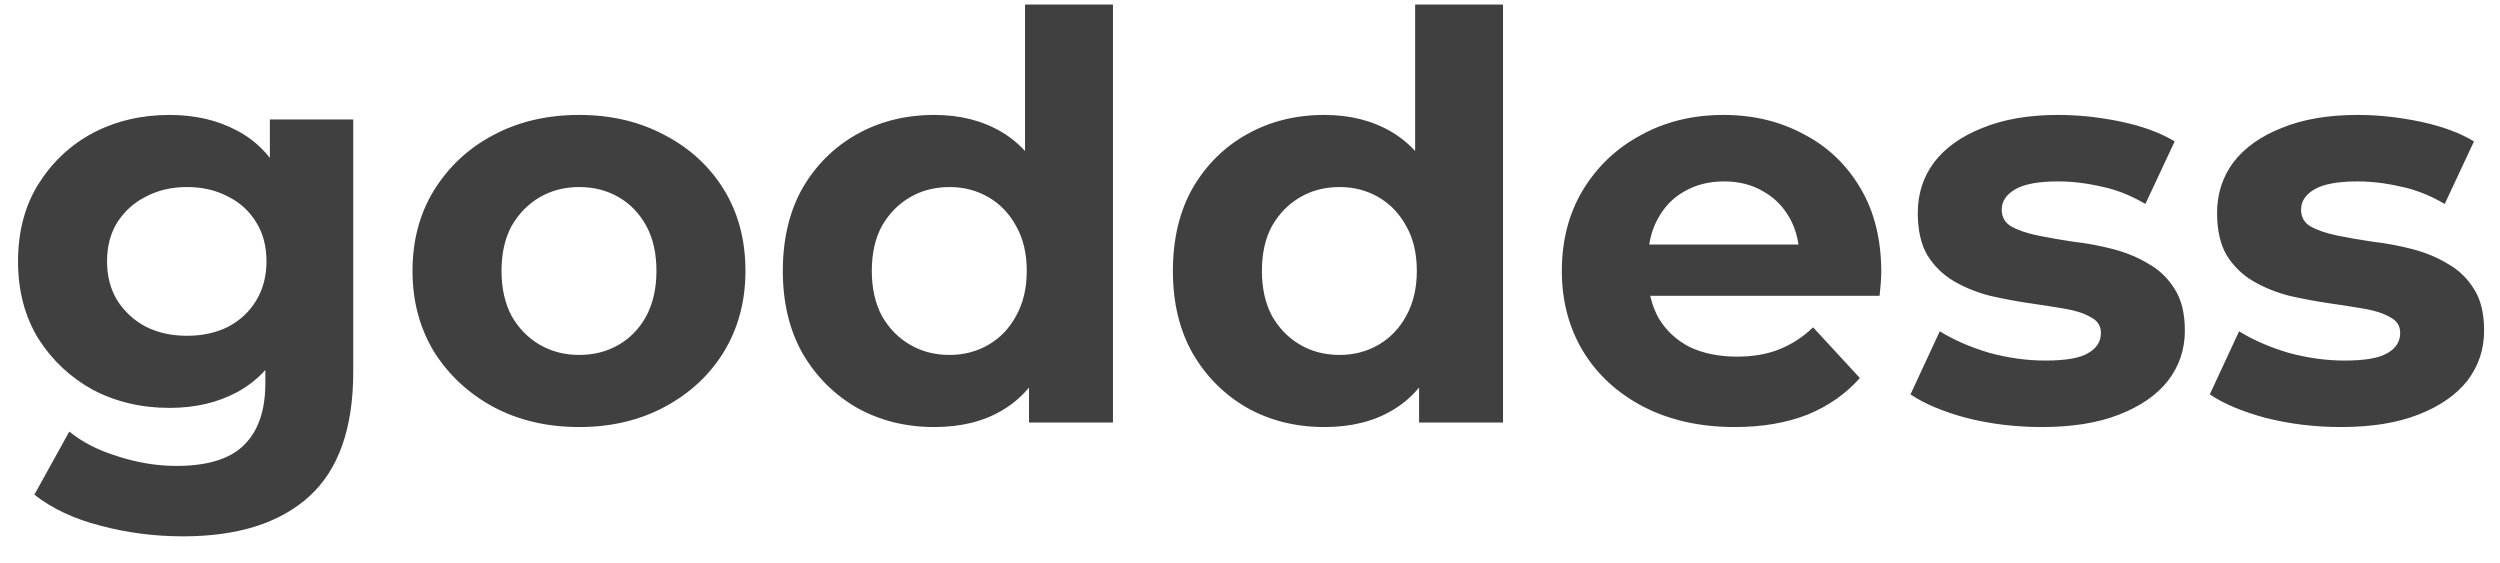 <svg width="71" height="16" viewBox="0 0 71 16" fill="none" xmlns="http://www.w3.org/2000/svg">
<path d="M5.2 15.232C4.389 15.232 3.605 15.131 2.848 14.928C2.101 14.736 1.477 14.443 0.976 14.048L1.968 12.256C2.331 12.555 2.789 12.789 3.344 12.96C3.909 13.141 4.464 13.232 5.008 13.232C5.893 13.232 6.533 13.035 6.928 12.64C7.333 12.245 7.536 11.659 7.536 10.88V9.584L7.696 7.424L7.664 5.248V3.392H10.032V10.56C10.032 12.16 9.616 13.339 8.784 14.096C7.952 14.853 6.757 15.232 5.2 15.232ZM4.816 11.584C4.016 11.584 3.291 11.413 2.64 11.072C2 10.72 1.483 10.235 1.088 9.616C0.704 8.987 0.512 8.256 0.512 7.424C0.512 6.581 0.704 5.851 1.088 5.232C1.483 4.603 2 4.117 2.64 3.776C3.291 3.435 4.016 3.264 4.816 3.264C5.541 3.264 6.181 3.413 6.736 3.712C7.291 4 7.723 4.453 8.032 5.072C8.341 5.68 8.496 6.464 8.496 7.424C8.496 8.373 8.341 9.157 8.032 9.776C7.723 10.384 7.291 10.837 6.736 11.136C6.181 11.435 5.541 11.584 4.816 11.584ZM5.312 9.536C5.749 9.536 6.139 9.451 6.48 9.28C6.821 9.099 7.088 8.848 7.28 8.528C7.472 8.208 7.568 7.84 7.568 7.424C7.568 6.997 7.472 6.629 7.28 6.32C7.088 6 6.821 5.755 6.48 5.584C6.139 5.403 5.749 5.312 5.312 5.312C4.875 5.312 4.485 5.403 4.144 5.584C3.803 5.755 3.531 6 3.328 6.32C3.136 6.629 3.04 6.997 3.04 7.424C3.04 7.84 3.136 8.208 3.328 8.528C3.531 8.848 3.803 9.099 4.144 9.28C4.485 9.451 4.875 9.536 5.312 9.536ZM16.451 12.128C15.534 12.128 14.718 11.936 14.003 11.552C13.299 11.168 12.739 10.645 12.323 9.984C11.918 9.312 11.715 8.549 11.715 7.696C11.715 6.832 11.918 6.069 12.323 5.408C12.739 4.736 13.299 4.213 14.003 3.84C14.718 3.456 15.534 3.264 16.451 3.264C17.358 3.264 18.169 3.456 18.883 3.84C19.598 4.213 20.158 4.731 20.563 5.392C20.968 6.053 21.171 6.821 21.171 7.696C21.171 8.549 20.968 9.312 20.563 9.984C20.158 10.645 19.598 11.168 18.883 11.552C18.169 11.936 17.358 12.128 16.451 12.128ZM16.451 10.08C16.867 10.08 17.241 9.984 17.571 9.792C17.902 9.6 18.163 9.328 18.355 8.976C18.547 8.613 18.643 8.187 18.643 7.696C18.643 7.195 18.547 6.768 18.355 6.416C18.163 6.064 17.902 5.792 17.571 5.6C17.241 5.408 16.867 5.312 16.451 5.312C16.035 5.312 15.662 5.408 15.331 5.6C15.001 5.792 14.734 6.064 14.531 6.416C14.339 6.768 14.243 7.195 14.243 7.696C14.243 8.187 14.339 8.613 14.531 8.976C14.734 9.328 15.001 9.6 15.331 9.792C15.662 9.984 16.035 10.08 16.451 10.08ZM26.535 12.128C25.725 12.128 24.994 11.947 24.343 11.584C23.693 11.211 23.175 10.693 22.791 10.032C22.418 9.371 22.232 8.592 22.232 7.696C22.232 6.789 22.418 6.005 22.791 5.344C23.175 4.683 23.693 4.171 24.343 3.808C24.994 3.445 25.725 3.264 26.535 3.264C27.261 3.264 27.895 3.424 28.439 3.744C28.983 4.064 29.405 4.549 29.703 5.2C30.002 5.851 30.151 6.683 30.151 7.696C30.151 8.699 30.008 9.531 29.72 10.192C29.431 10.843 29.015 11.328 28.471 11.648C27.938 11.968 27.293 12.128 26.535 12.128ZM26.968 10.08C27.373 10.08 27.741 9.984 28.072 9.792C28.402 9.6 28.663 9.328 28.855 8.976C29.058 8.613 29.16 8.187 29.16 7.696C29.16 7.195 29.058 6.768 28.855 6.416C28.663 6.064 28.402 5.792 28.072 5.6C27.741 5.408 27.373 5.312 26.968 5.312C26.552 5.312 26.178 5.408 25.848 5.6C25.517 5.792 25.25 6.064 25.047 6.416C24.855 6.768 24.759 7.195 24.759 7.696C24.759 8.187 24.855 8.613 25.047 8.976C25.25 9.328 25.517 9.6 25.848 9.792C26.178 9.984 26.552 10.08 26.968 10.08ZM29.224 12V10.24L29.271 7.68L29.111 5.136V0.128H31.608V12H29.224ZM37.614 12.128C36.803 12.128 36.072 11.947 35.422 11.584C34.771 11.211 34.254 10.693 33.87 10.032C33.496 9.371 33.31 8.592 33.31 7.696C33.31 6.789 33.496 6.005 33.87 5.344C34.254 4.683 34.771 4.171 35.422 3.808C36.072 3.445 36.803 3.264 37.614 3.264C38.339 3.264 38.974 3.424 39.518 3.744C40.062 4.064 40.483 4.549 40.782 5.2C41.08 5.851 41.23 6.683 41.23 7.696C41.23 8.699 41.086 9.531 40.798 10.192C40.51 10.843 40.094 11.328 39.55 11.648C39.016 11.968 38.371 12.128 37.614 12.128ZM38.046 10.08C38.451 10.08 38.819 9.984 39.15 9.792C39.48 9.6 39.742 9.328 39.934 8.976C40.136 8.613 40.238 8.187 40.238 7.696C40.238 7.195 40.136 6.768 39.934 6.416C39.742 6.064 39.48 5.792 39.15 5.6C38.819 5.408 38.451 5.312 38.046 5.312C37.63 5.312 37.256 5.408 36.926 5.6C36.595 5.792 36.328 6.064 36.126 6.416C35.934 6.768 35.838 7.195 35.838 7.696C35.838 8.187 35.934 8.613 36.126 8.976C36.328 9.328 36.595 9.6 36.926 9.792C37.256 9.984 37.63 10.08 38.046 10.08ZM40.302 12V10.24L40.35 7.68L40.19 5.136V0.128H42.686V12H40.302ZM49.268 12.128C48.286 12.128 47.422 11.936 46.676 11.552C45.94 11.168 45.369 10.645 44.964 9.984C44.558 9.312 44.356 8.549 44.356 7.696C44.356 6.832 44.553 6.069 44.948 5.408C45.353 4.736 45.902 4.213 46.596 3.84C47.289 3.456 48.073 3.264 48.948 3.264C49.79 3.264 50.548 3.445 51.22 3.808C51.902 4.16 52.441 4.672 52.836 5.344C53.23 6.005 53.428 6.8 53.428 7.728C53.428 7.824 53.422 7.936 53.412 8.064C53.401 8.181 53.39 8.293 53.38 8.4H46.388V6.944H52.068L51.108 7.376C51.108 6.928 51.017 6.539 50.836 6.208C50.654 5.877 50.404 5.621 50.084 5.44C49.764 5.248 49.39 5.152 48.964 5.152C48.537 5.152 48.158 5.248 47.828 5.44C47.508 5.621 47.257 5.883 47.076 6.224C46.894 6.555 46.804 6.949 46.804 7.408V7.792C46.804 8.261 46.905 8.677 47.108 9.04C47.321 9.392 47.614 9.664 47.988 9.856C48.372 10.037 48.82 10.128 49.332 10.128C49.79 10.128 50.19 10.059 50.532 9.92C50.884 9.781 51.204 9.573 51.492 9.296L52.82 10.736C52.425 11.184 51.929 11.531 51.332 11.776C50.734 12.011 50.046 12.128 49.268 12.128ZM57.986 12.128C57.249 12.128 56.54 12.043 55.858 11.872C55.185 11.691 54.652 11.467 54.258 11.2L55.09 9.408C55.484 9.653 55.948 9.856 56.481 10.016C57.026 10.165 57.559 10.24 58.081 10.24C58.657 10.24 59.063 10.171 59.297 10.032C59.543 9.893 59.666 9.701 59.666 9.456C59.666 9.253 59.569 9.104 59.377 9.008C59.196 8.901 58.951 8.821 58.642 8.768C58.332 8.715 57.991 8.661 57.617 8.608C57.255 8.555 56.887 8.485 56.514 8.4C56.14 8.304 55.799 8.165 55.489 7.984C55.18 7.803 54.929 7.557 54.737 7.248C54.556 6.939 54.465 6.539 54.465 6.048C54.465 5.504 54.62 5.024 54.929 4.608C55.249 4.192 55.708 3.867 56.306 3.632C56.903 3.387 57.617 3.264 58.45 3.264C59.036 3.264 59.633 3.328 60.242 3.456C60.849 3.584 61.356 3.771 61.761 4.016L60.929 5.792C60.514 5.547 60.092 5.381 59.666 5.296C59.249 5.2 58.844 5.152 58.45 5.152C57.895 5.152 57.489 5.227 57.233 5.376C56.977 5.525 56.849 5.717 56.849 5.952C56.849 6.165 56.94 6.325 57.121 6.432C57.313 6.539 57.564 6.624 57.873 6.688C58.183 6.752 58.519 6.811 58.882 6.864C59.255 6.907 59.628 6.976 60.002 7.072C60.375 7.168 60.711 7.307 61.01 7.488C61.319 7.659 61.569 7.899 61.761 8.208C61.953 8.507 62.05 8.901 62.05 9.392C62.05 9.925 61.889 10.4 61.569 10.816C61.249 11.221 60.785 11.541 60.178 11.776C59.58 12.011 58.849 12.128 57.986 12.128ZM66.486 12.128C65.749 12.128 65.04 12.043 64.358 11.872C63.685 11.691 63.152 11.467 62.758 11.2L63.59 9.408C63.984 9.653 64.448 9.856 64.981 10.016C65.525 10.165 66.059 10.24 66.582 10.24C67.157 10.24 67.563 10.171 67.797 10.032C68.043 9.893 68.165 9.701 68.165 9.456C68.165 9.253 68.07 9.104 67.877 9.008C67.696 8.901 67.451 8.821 67.141 8.768C66.832 8.715 66.491 8.661 66.118 8.608C65.755 8.555 65.387 8.485 65.013 8.4C64.64 8.304 64.299 8.165 63.989 7.984C63.68 7.803 63.429 7.557 63.237 7.248C63.056 6.939 62.965 6.539 62.965 6.048C62.965 5.504 63.12 5.024 63.429 4.608C63.749 4.192 64.208 3.867 64.805 3.632C65.403 3.387 66.118 3.264 66.95 3.264C67.536 3.264 68.133 3.328 68.742 3.456C69.35 3.584 69.856 3.771 70.261 4.016L69.43 5.792C69.013 5.547 68.592 5.381 68.165 5.296C67.749 5.2 67.344 5.152 66.95 5.152C66.395 5.152 65.99 5.227 65.734 5.376C65.478 5.525 65.35 5.717 65.35 5.952C65.35 6.165 65.44 6.325 65.621 6.432C65.814 6.539 66.064 6.624 66.374 6.688C66.683 6.752 67.019 6.811 67.382 6.864C67.755 6.907 68.128 6.976 68.501 7.072C68.875 7.168 69.211 7.307 69.51 7.488C69.819 7.659 70.07 7.899 70.261 8.208C70.454 8.507 70.549 8.901 70.549 9.392C70.549 9.925 70.389 10.4 70.07 10.816C69.749 11.221 69.285 11.541 68.677 11.776C68.08 12.011 67.35 12.128 66.486 12.128Z" fill="#404040"/>
</svg>
